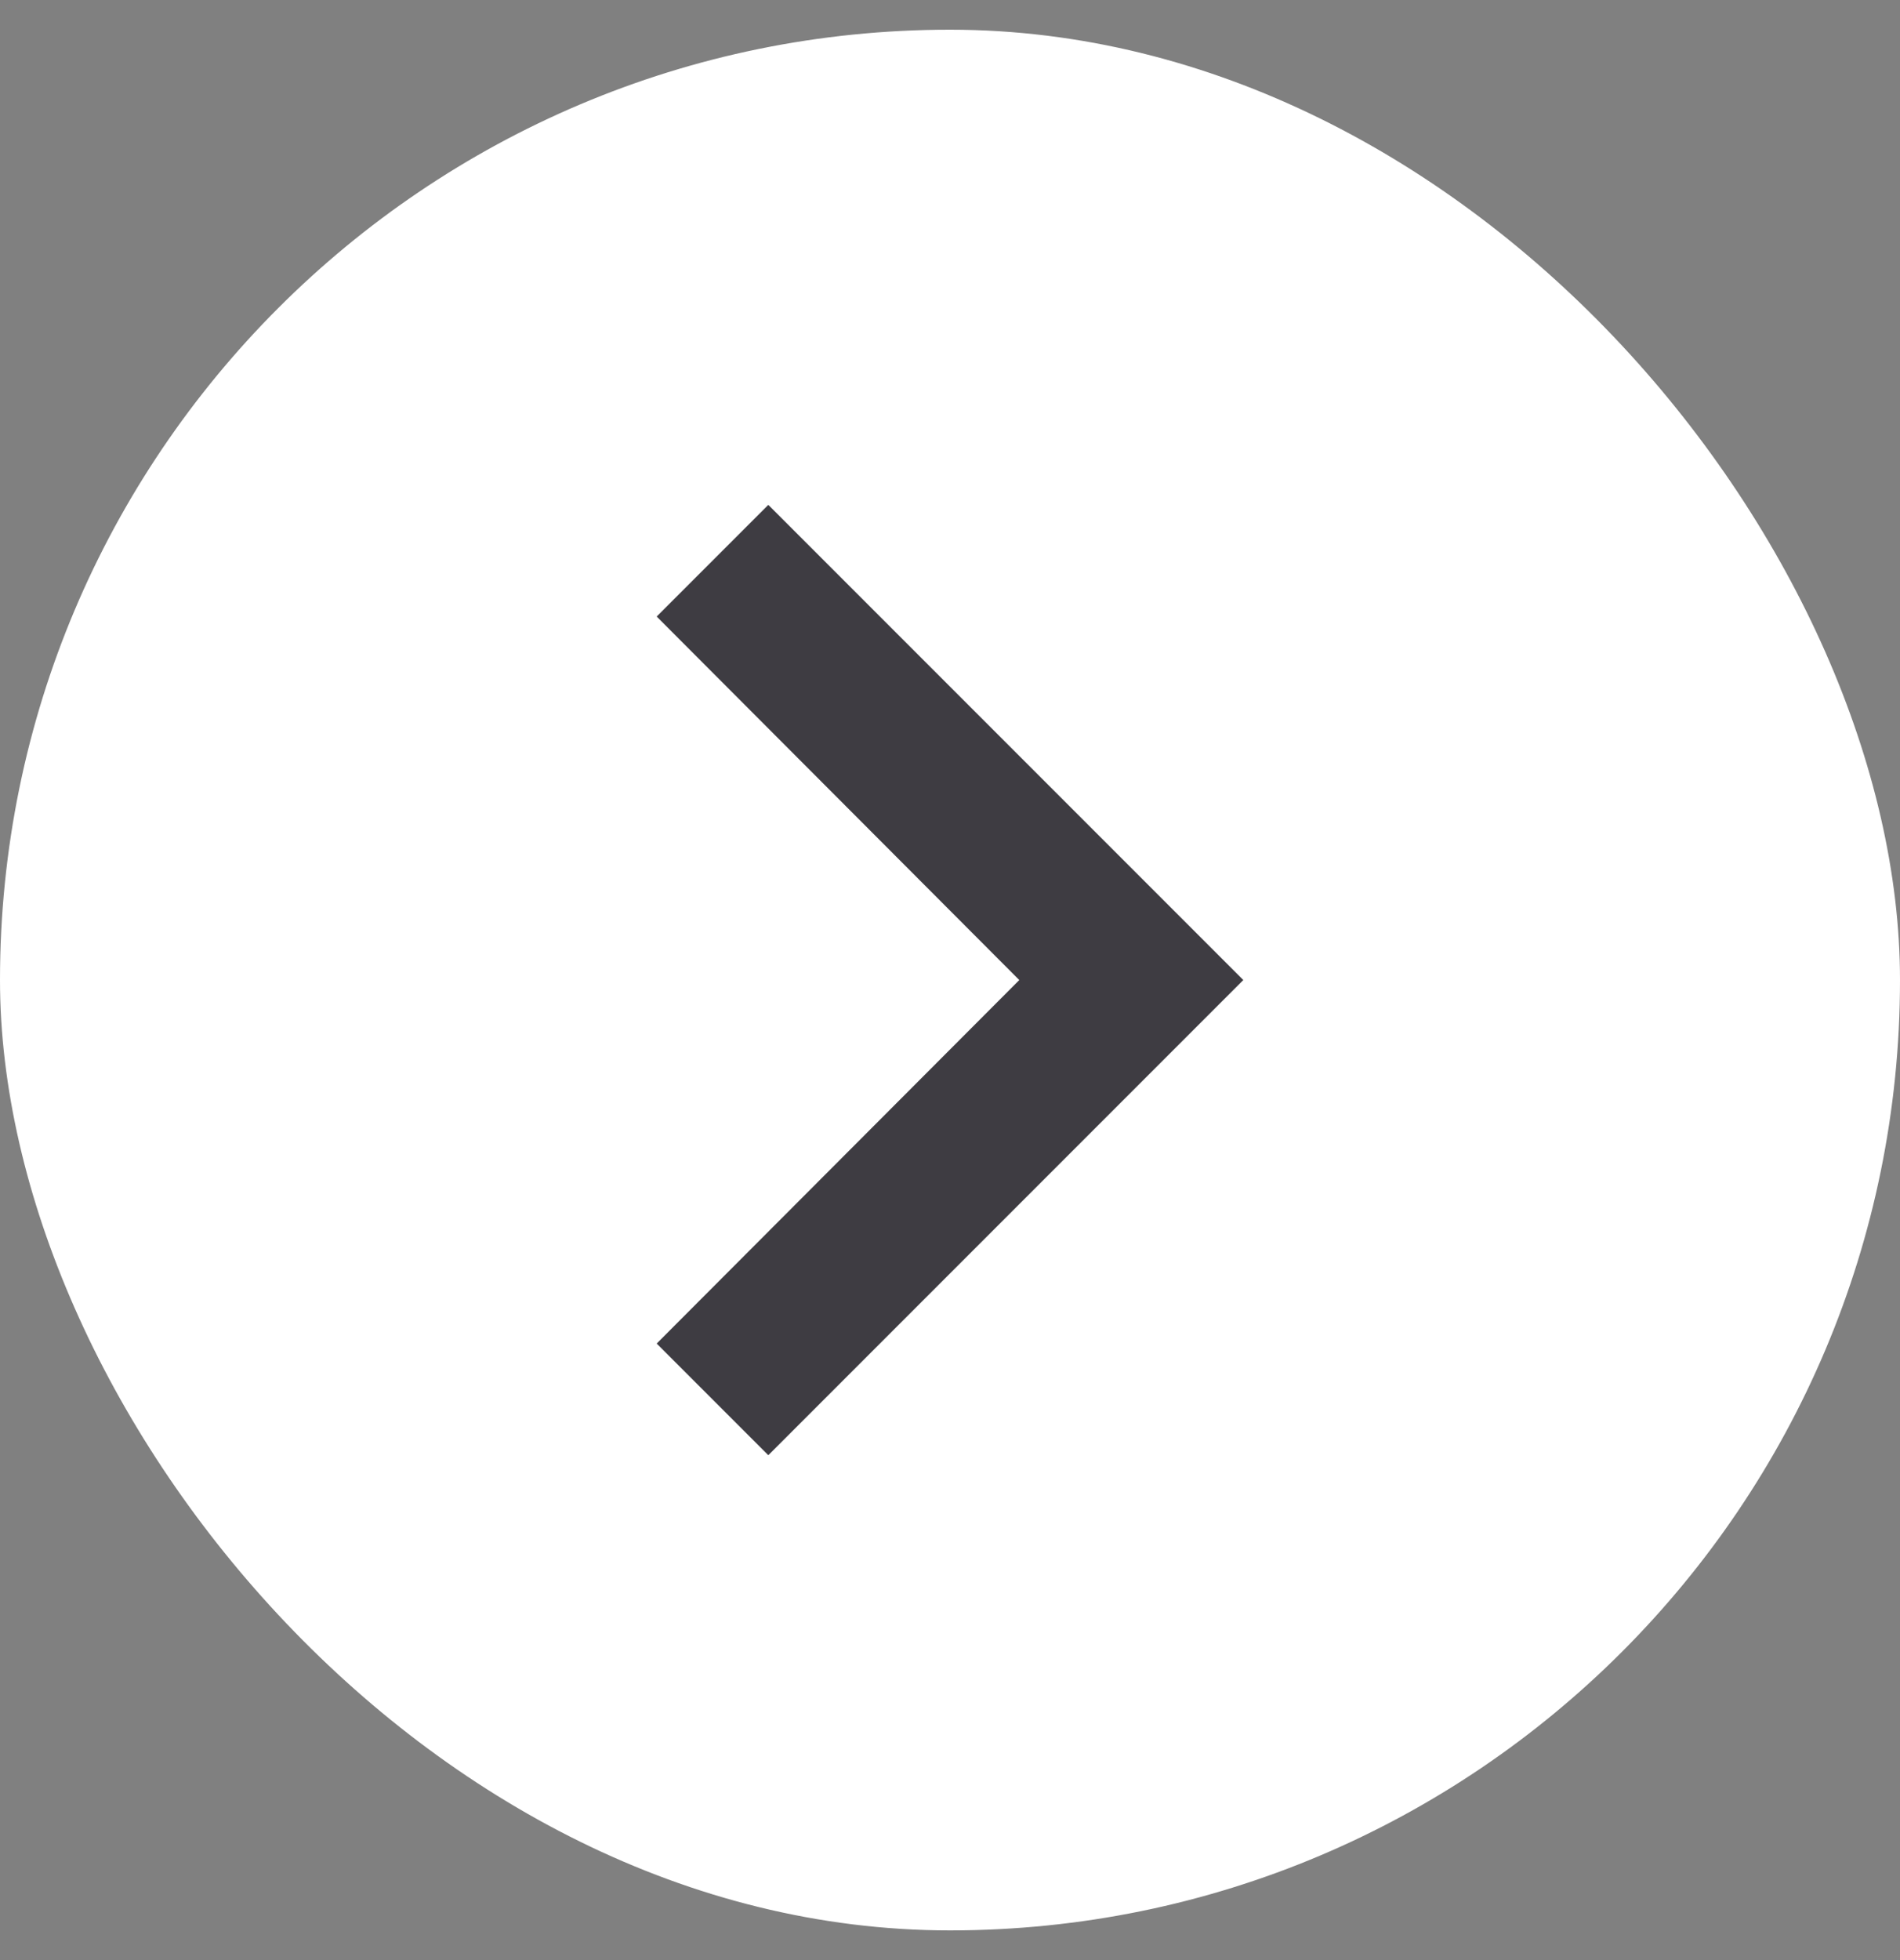 <svg width="32" height="33" viewBox="0 0 32 33" fill="none" xmlns="http://www.w3.org/2000/svg">
<rect x="0" y="0" width="32" height="33" fill="#808080" stroke="none"/>
<rect x="32" y="32.5" width="32" height="32" rx="16" transform="rotate(180 32 32.5)" fill="white"/>
<path d="M11.06 22.62L12.94 24.5L20.94 16.5L12.94 8.5L11.06 10.38L17.167 16.5L11.06 22.62Z" fill="#3E3C42"/>
</svg>
